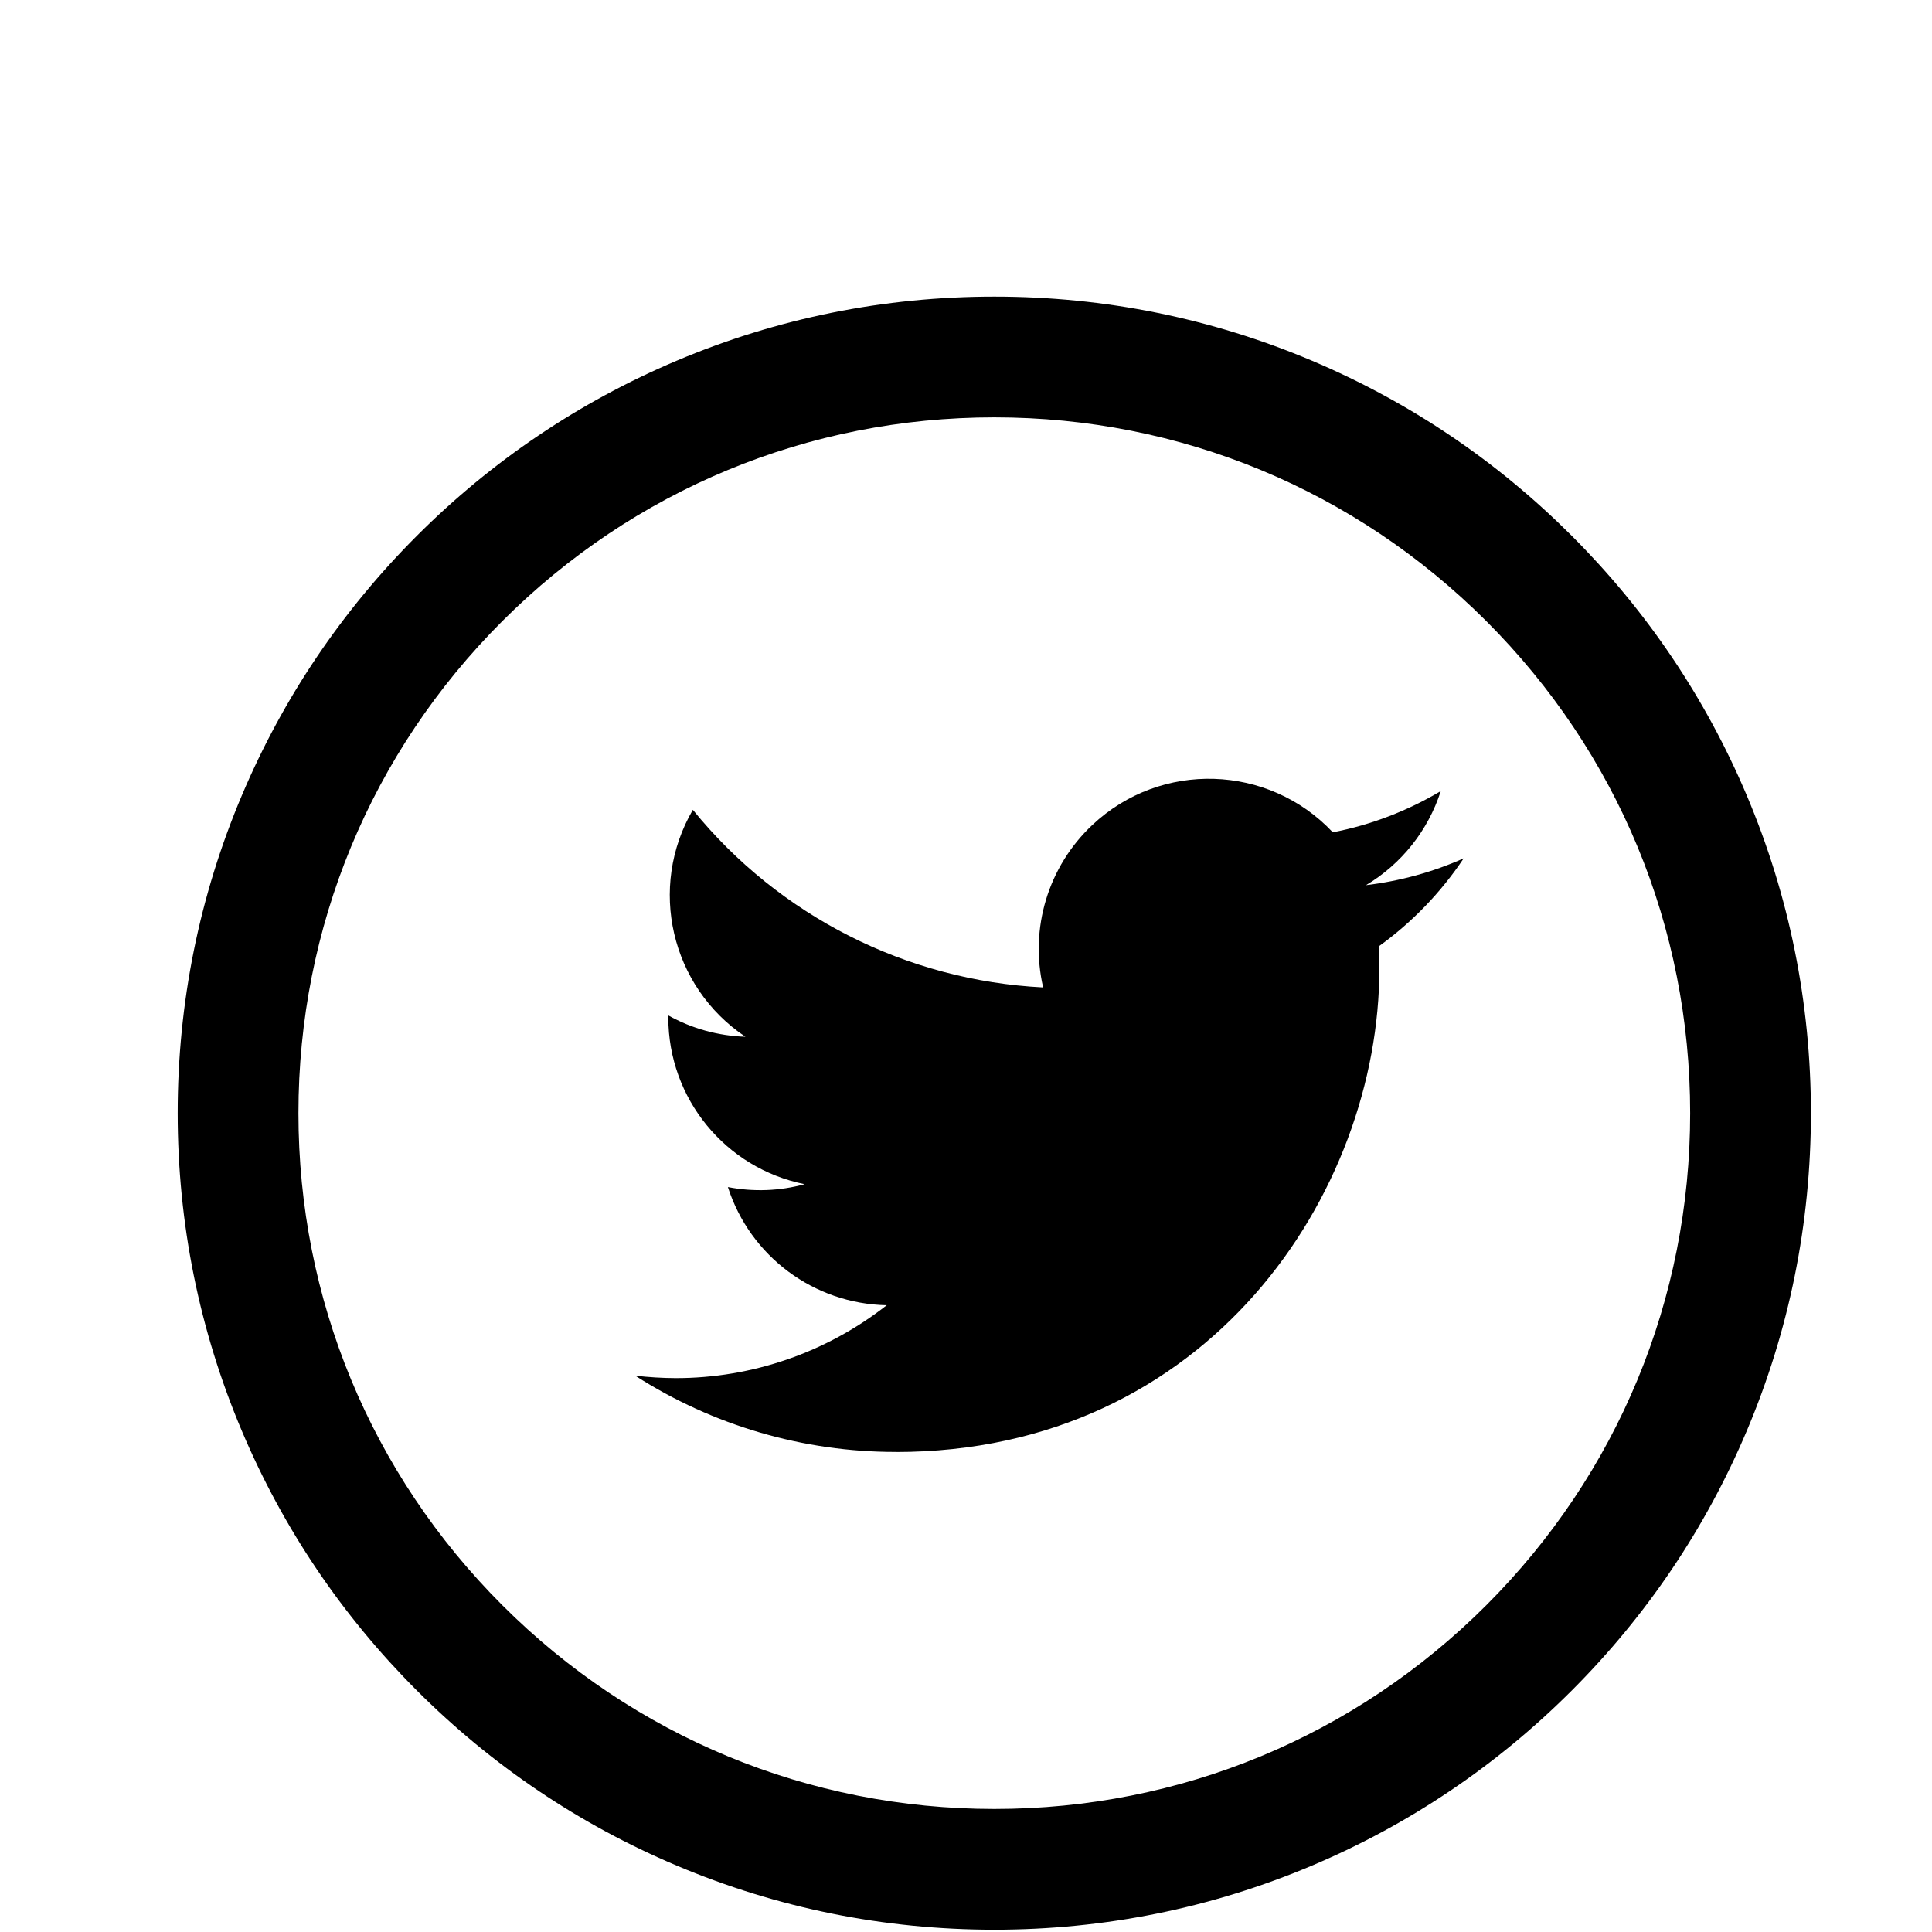 <svg xmlns="http://www.w3.org/2000/svg" width="1024" height="1024" viewBox="0 0 1024 1024"><path d="M527.03 1022.79c-58.416 0-115.102-11.446-168.484-34.022-51.547-21.8-97.835-52.998-137.578-92.732-39.744-39.734-70.952-86.017-92.755-137.557C105.63 705.1 94.18 648.414 94.18 590c0-58.416 11.45-115.102 34.032-168.48 21.804-51.54 53.01-97.82 92.755-137.557 39.744-39.734 86.03-70.934 137.578-92.73 53.383-22.574 110.068-34.02 168.485-34.02 58.4 0 115.077 11.445 168.45 34.02 51.54 21.798 97.82 52.998 137.56 92.73 39.74 39.736 70.945 86.018 92.748 137.557 22.58 53.38 34.03 110.064 34.03 168.48 0 58.414-11.45 115.1-34.03 168.478-21.803 51.54-53.008 97.82-92.747 137.557-39.737 39.733-86.02 70.935-137.56 92.732-53.37 22.577-110.047 34.022-168.45 34.022zm0-801.58c-98.52 0-191.145 38.36-260.81 108.014C196.55 398.878 158.18 491.49 158.18 590c0 98.51 38.37 191.122 108.038 260.776C335.885 920.43 428.51 958.79 527.03 958.79c98.492 0 191.1-38.36 260.757-108.013C857.453 781.12 895.82 688.507 895.82 590c0-98.508-38.367-191.12-108.033-260.778-69.658-69.652-162.263-108.01-260.756-108.01z"/><path d="M474.734 769.6c165.722 0 256.363-137.282 256.363-256.323 0-3.947 0-7.857-.27-11.728 17.63-12.688 32.884-28.516 44.957-46.606-16.44 7.32-33.88 12.074-51.778 14.22 18.855-11.268 32.922-29.014 39.63-49.862-17.707 10.54-37.024 17.937-57.223 21.846-34.108-36.257-91.177-38.02-127.434-3.91-23.456 22.037-33.345 54.805-26.1 86.118-72.437-3.64-139.93-37.866-185.653-94.128-23.953 41.125-11.727 93.783 27.864 120.267-14.333-.46-28.36-4.292-40.874-11.306v1.148c0 42.887 30.24 79.87 72.265 88.303-13.26 3.642-27.154 4.14-40.682 1.535 11.804 36.754 45.606 61.857 84.183 62.624-31.906 25.025-71.324 38.67-111.892 38.632-7.167-.038-14.315-.46-21.443-1.304 41.22 26.444 89.146 40.473 138.088 40.435"/></svg>
